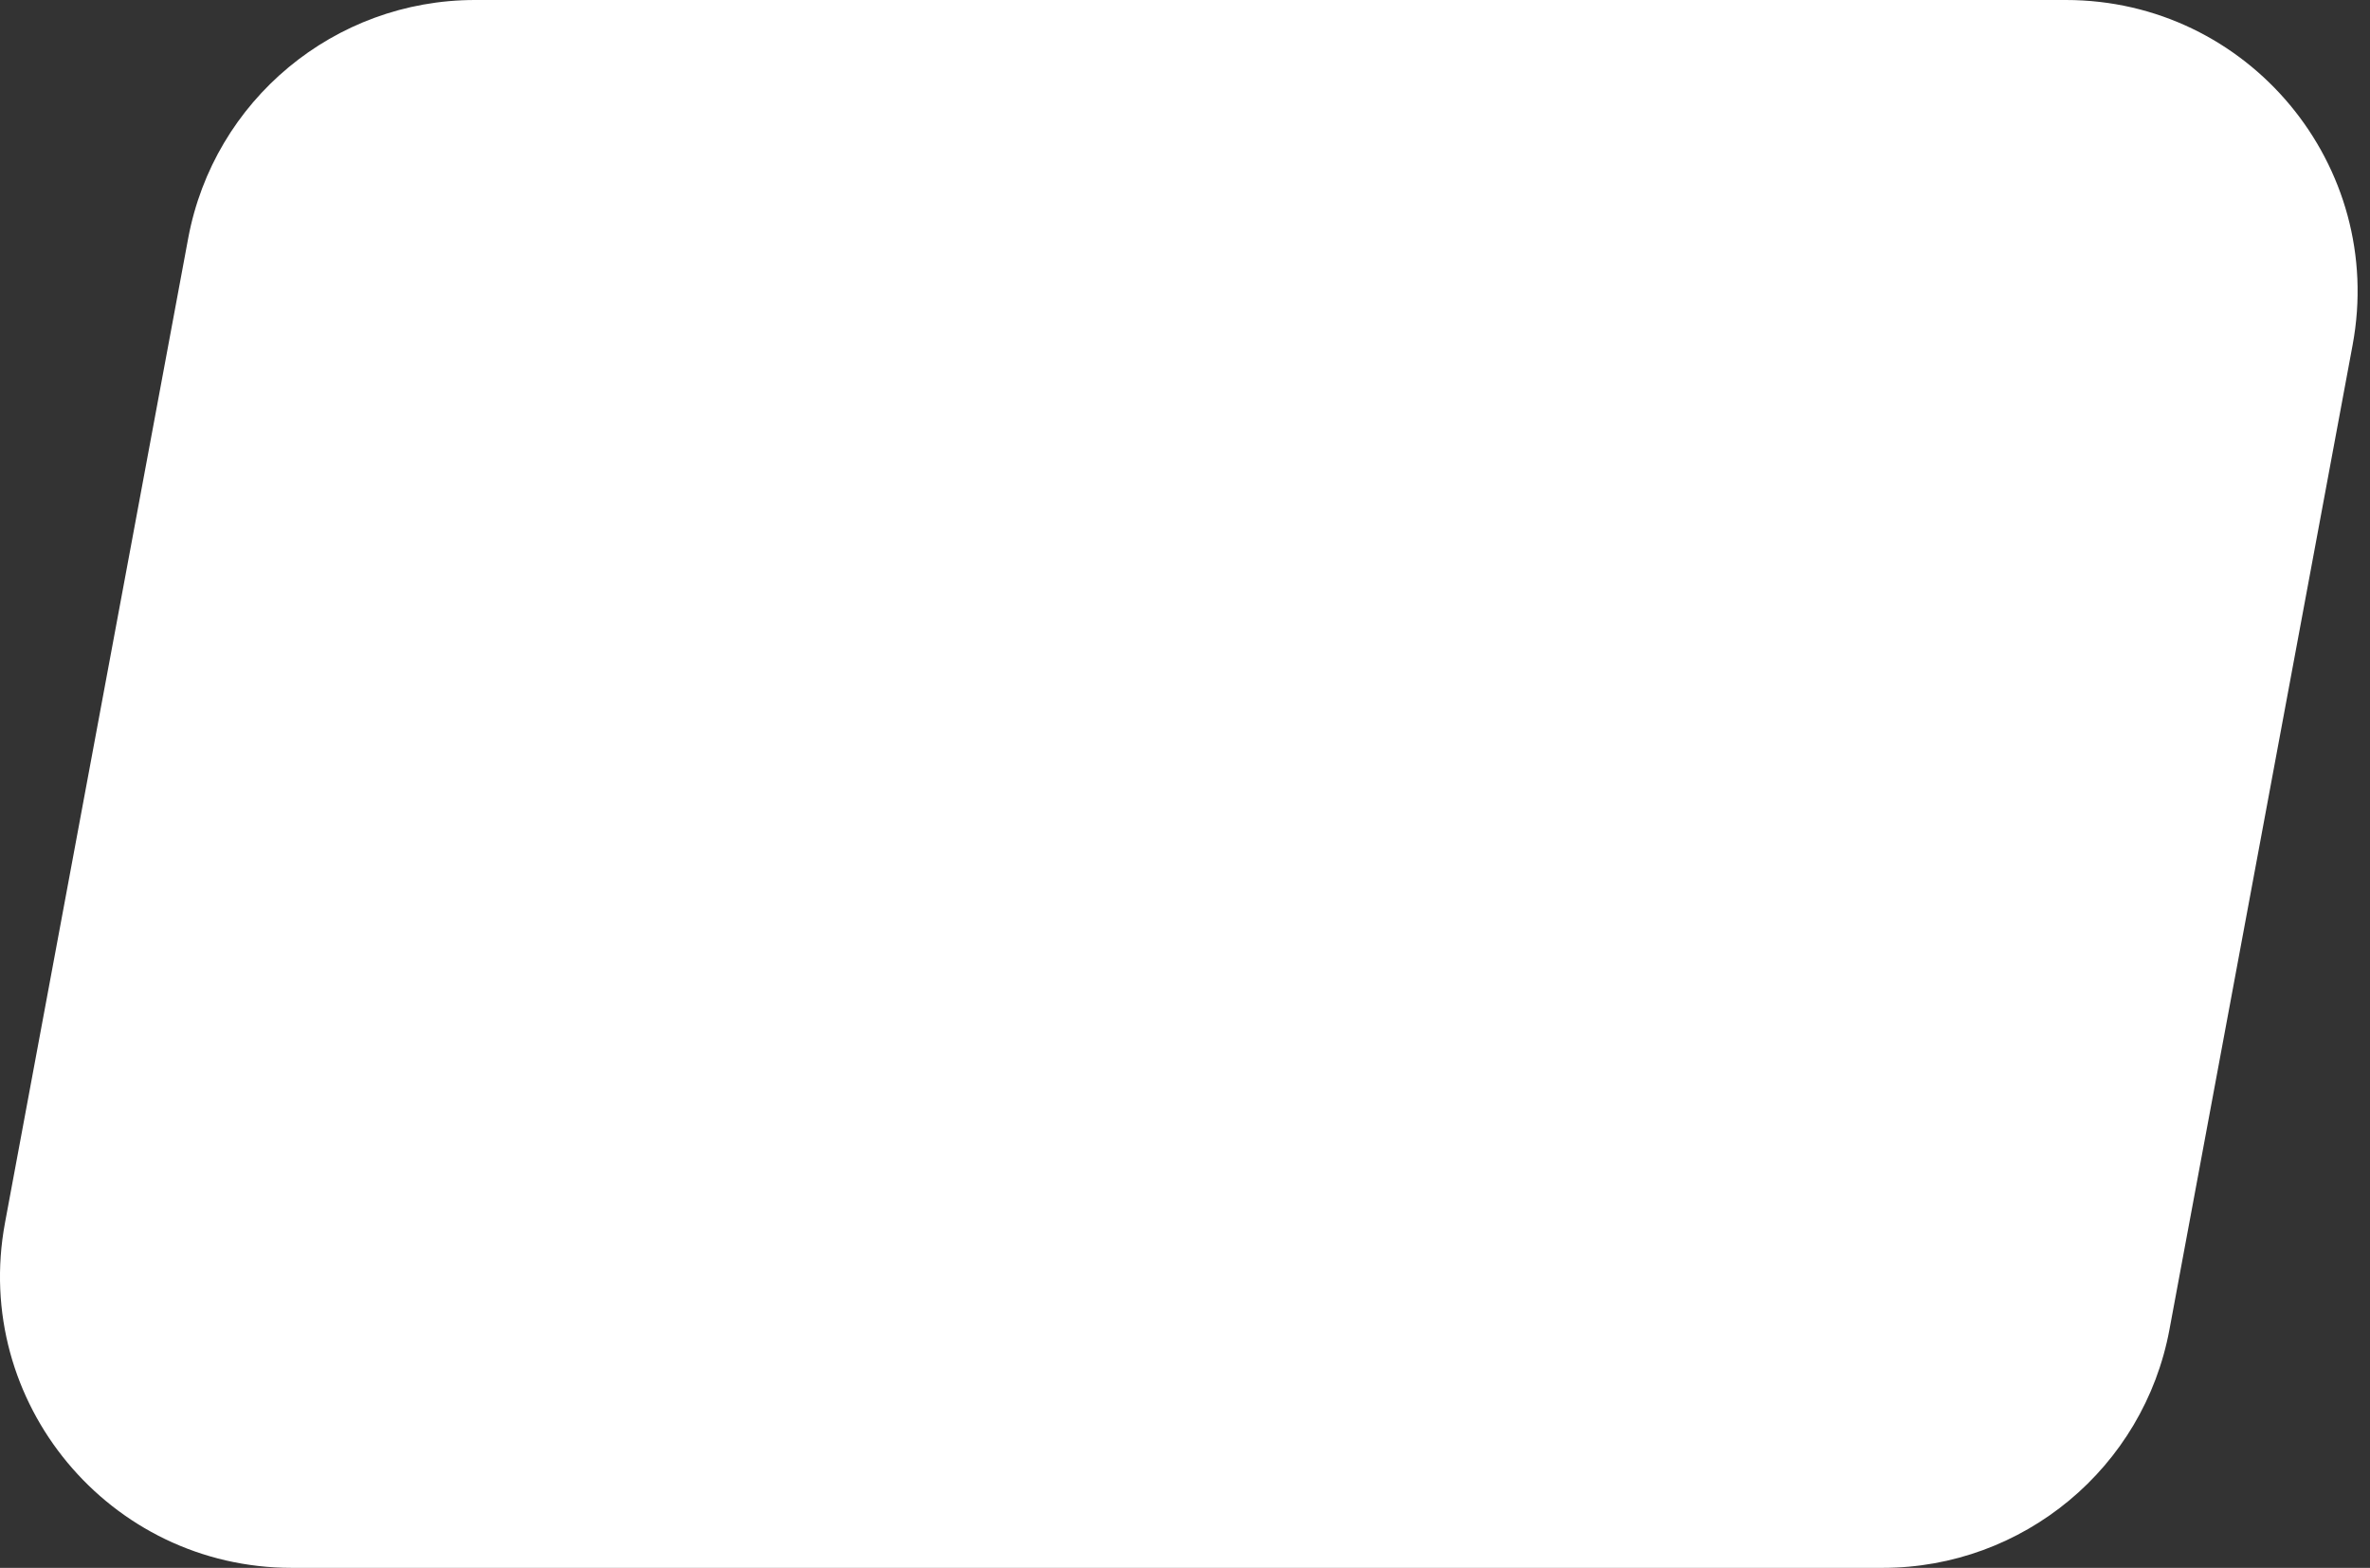 <svg width="65" height="43" viewBox="0 0 65 43" fill="none" xmlns="http://www.w3.org/2000/svg">
<rect x="0" y="0" width="65" height="43" fill="#333333" stroke="none"/>
<path d="M5.161 6.537C5.866 2.748 9.172 0 13.026 0H56.658C61.663 0 65.439 4.543 64.523 9.463L59.5 36.463C58.795 40.252 55.489 43 51.635 43H8.002C2.998 43 -0.778 38.457 0.137 33.537L5.161 6.537Z" fill="white"/>
</svg>
